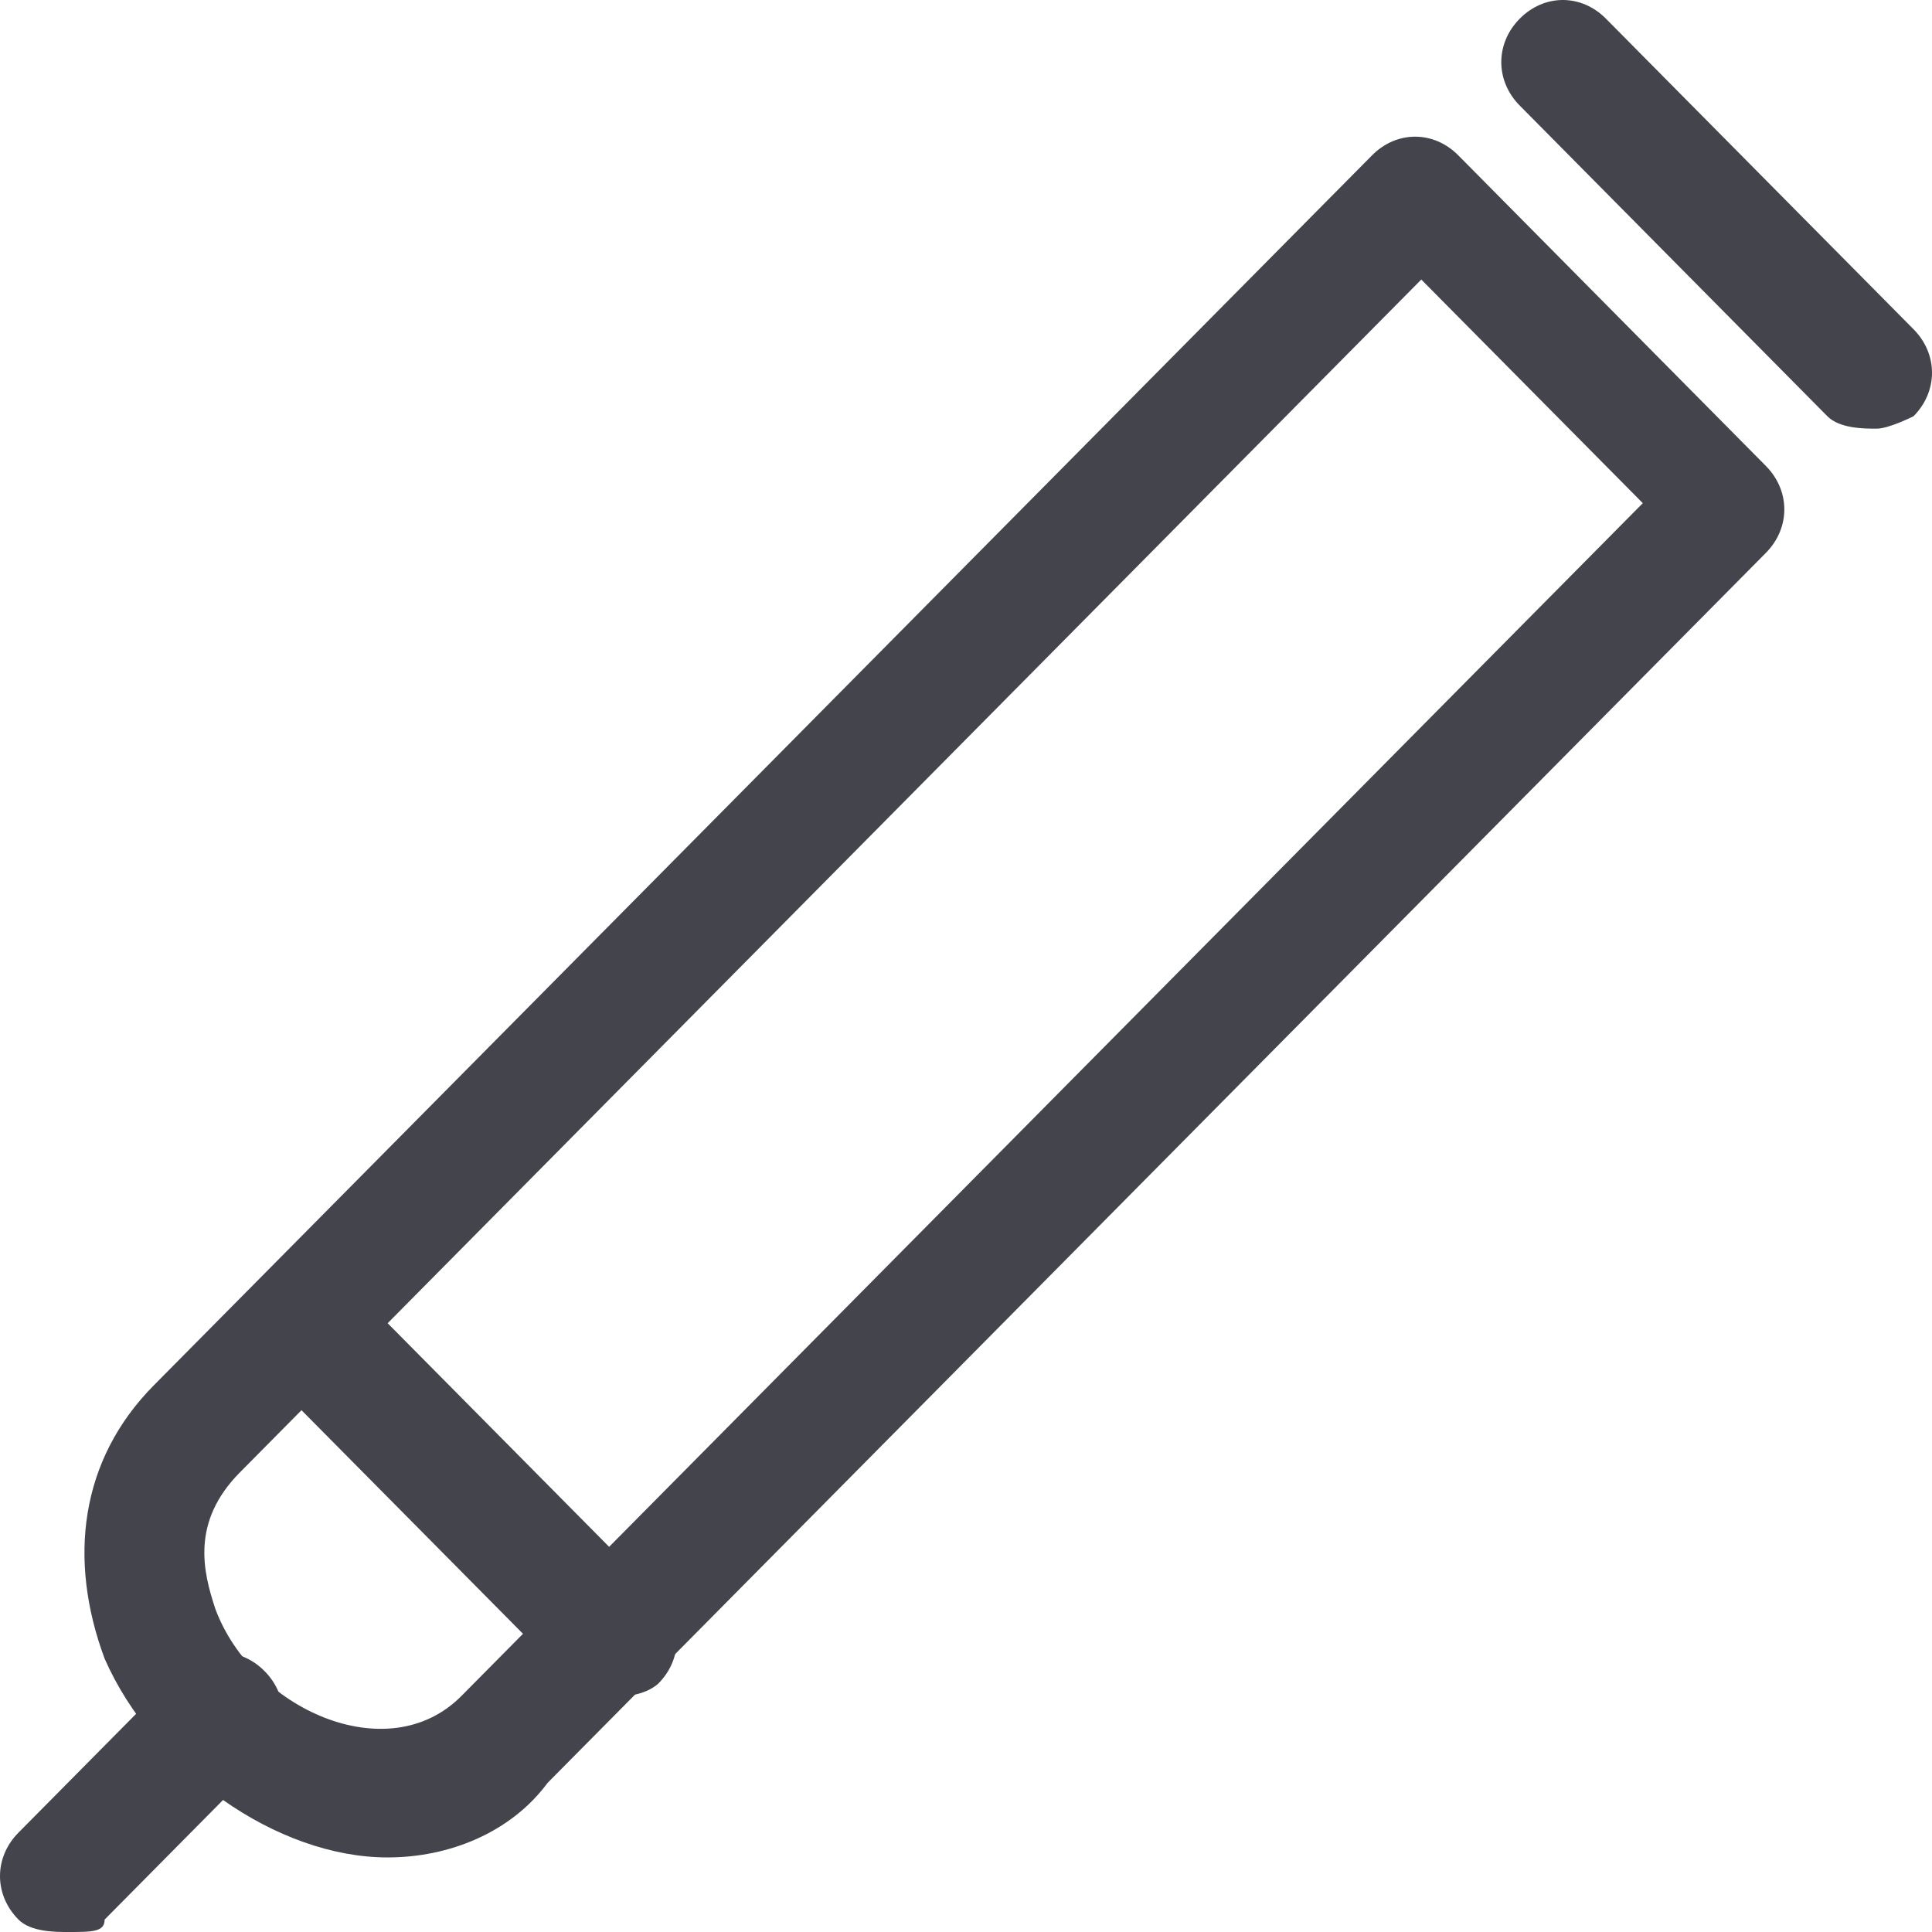 <svg width="32" height="32" viewBox="0 0 32 32" fill="none" xmlns="http://www.w3.org/2000/svg">
<path d="M6.42 30.765C4.586 30.765 2.548 29.325 1.733 27.473C1.121 25.826 1.325 24.18 2.548 22.945L22.726 2.572C23.134 2.161 23.745 2.161 24.153 2.572L29.248 7.717C29.656 8.129 29.656 8.746 29.248 9.158L9.07 29.53C8.459 30.354 7.44 30.765 6.42 30.765ZM23.541 4.63L3.975 24.386C3.159 25.209 3.363 26.032 3.567 26.649C4.178 28.296 6.42 29.325 7.643 28.09L27.21 8.334L23.541 4.63Z" fill="#44444D"/>
<path d="M31.083 7.1C30.879 7.1 30.471 7.1 30.267 6.894L25.172 1.749C24.764 1.338 24.764 0.72 25.172 0.309C25.58 -0.103 26.191 -0.103 26.599 0.309L31.694 5.453C32.102 5.865 32.102 6.482 31.694 6.894C31.694 6.894 31.287 7.1 31.083 7.1Z" fill="#44444D"/>
<path d="M10.293 28.09C10.089 28.09 9.681 28.09 9.478 27.884L4.382 22.74C3.975 22.328 3.975 21.711 4.382 21.299C4.79 20.888 5.401 20.888 5.809 21.299L10.905 26.444C11.312 26.855 11.312 27.473 10.905 27.884C10.905 27.884 10.701 28.09 10.293 28.09Z" fill="#44444D"/>
<path d="M1.121 32C0.917 32 0.51 32 0.306 31.794C-0.102 31.383 -0.102 30.765 0.306 30.354L2.955 27.679C3.363 27.267 3.975 27.267 4.382 27.679C4.79 28.09 4.79 28.707 4.382 29.119L1.733 31.794C1.733 32 1.529 32 1.121 32Z" fill="#44444D"/>
</svg>
